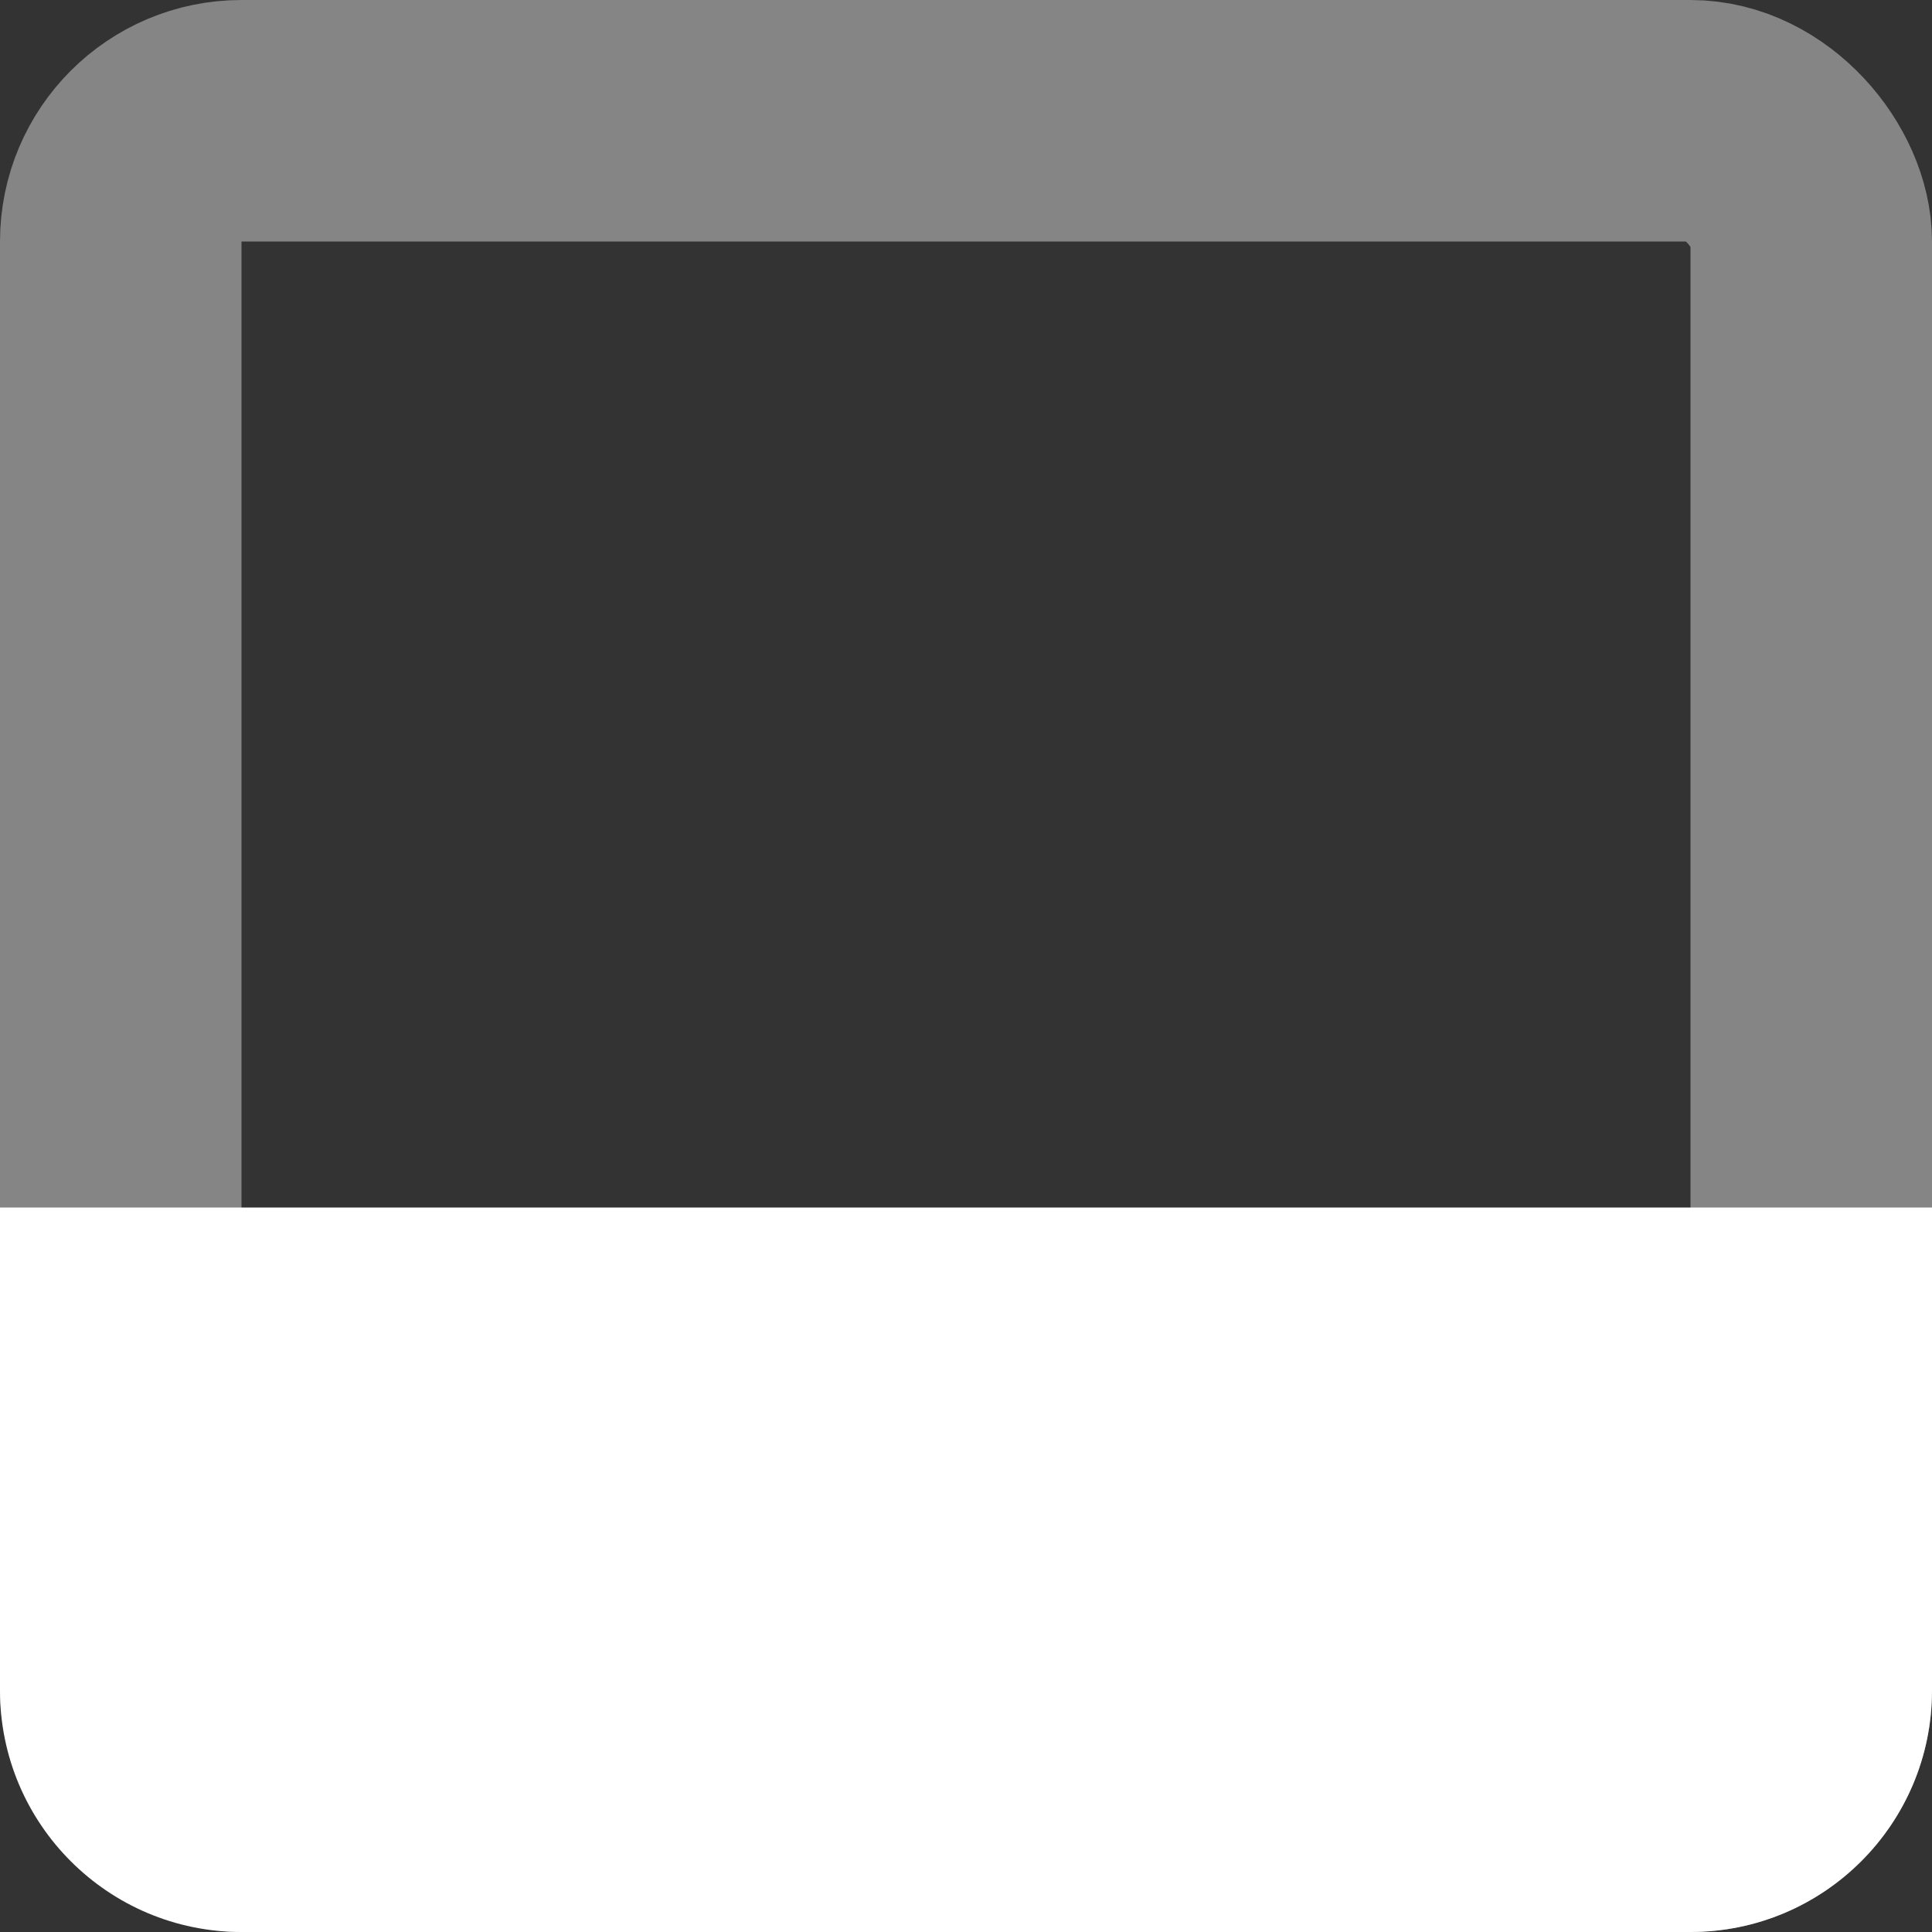 <svg width="8" height="8" viewBox="0 0 8 8" fill="none" xmlns="http://www.w3.org/2000/svg">
<rect x="0" y="0" width="8" height="8" fill="#333333" stroke="none"/>
<g clip-path="url(#clip0_610_112)">
<rect x="0.5" y="0.5" width="7" height="7" rx="0.5" stroke="white" stroke-opacity="0.4"/>
<path d="M8 5L8 7C8 7.552 7.552 8 7 8L1 8C0.448 8 -1.11564e-07 7.552 -8.74228e-08 7L0 5L8 5Z" fill="white"/>
</g>
<defs>
<clipPath id="clip0_610_112">
<rect width="8" height="8" fill="white"/>
</clipPath>
</defs>
</svg>
